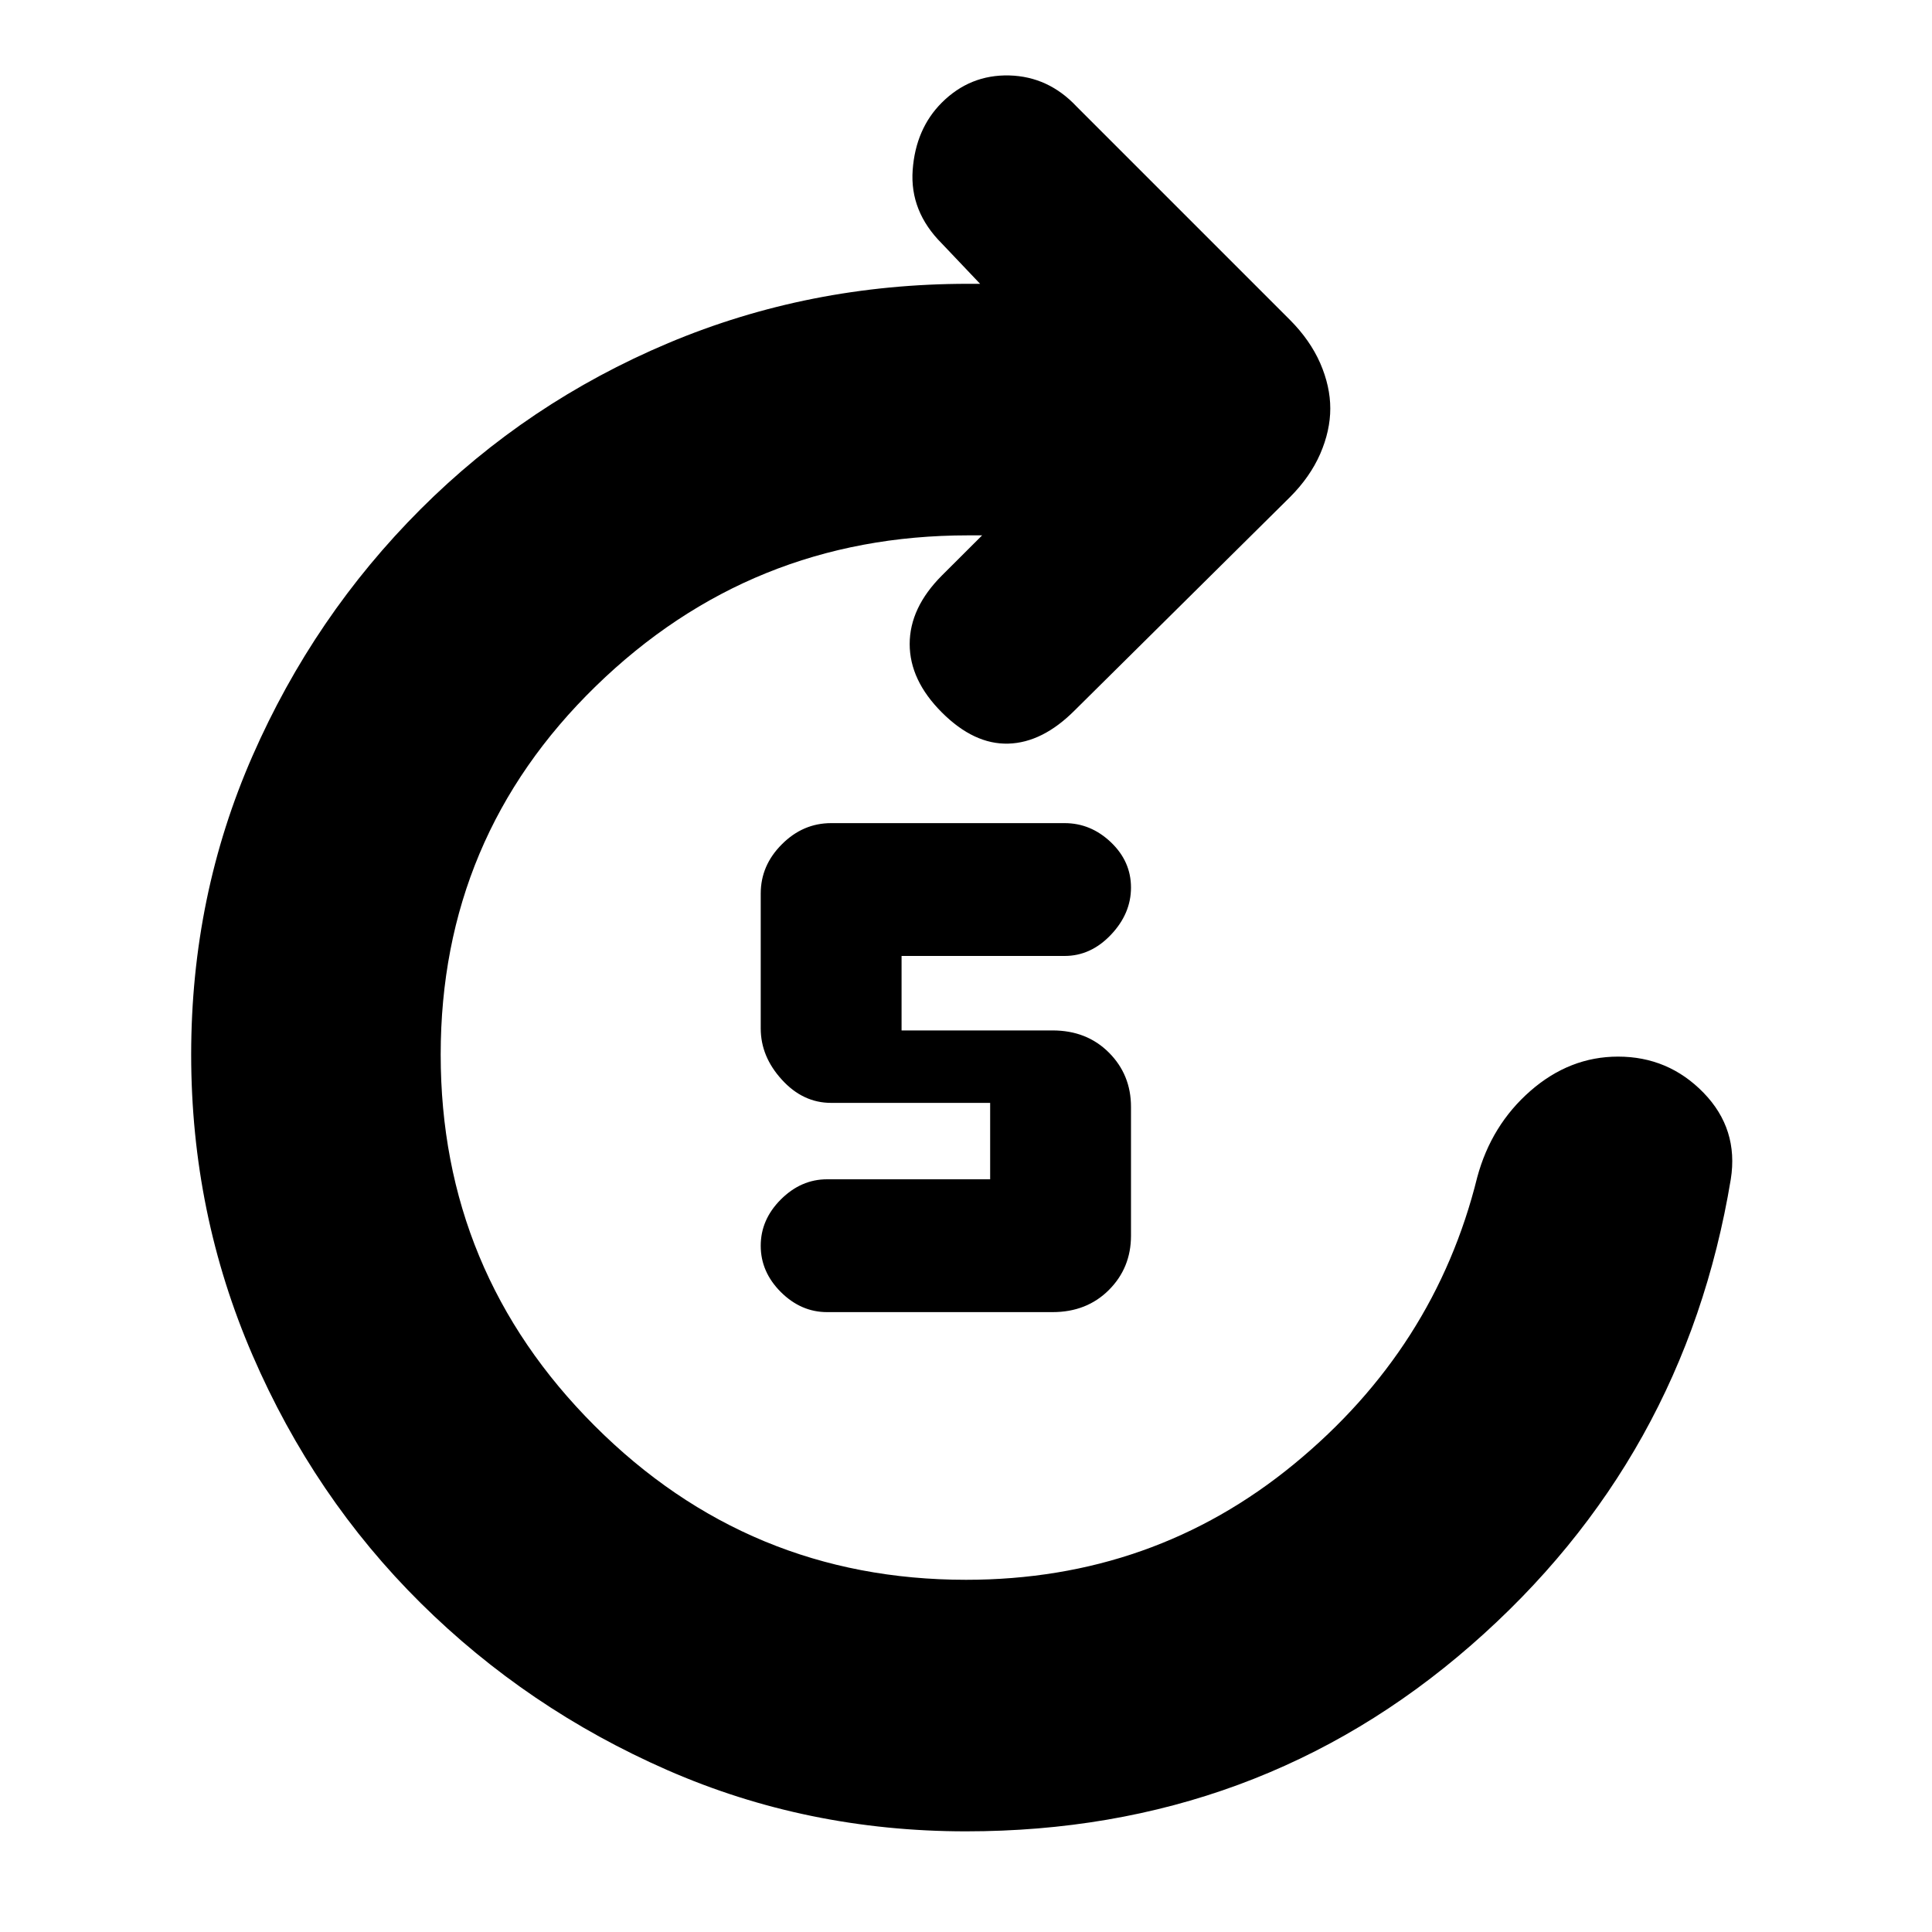 <svg xmlns="http://www.w3.org/2000/svg" height="20" width="20"><path d="M8.562 13.583q-.27 0-.479-.208-.208-.208-.208-.479t.208-.479q.209-.209.479-.209h1.688v-.791H8.604q-.292 0-.51-.24-.219-.239-.219-.531V9.25q0-.292.219-.51.218-.219.51-.219h2.417q.271 0 .479.198.208.198.208.469 0 .27-.208.489-.208.219-.479.219H9.333v.771h1.563q.354 0 .583.229.229.229.229.562v1.334q0 .333-.229.562-.229.229-.583.229ZM10 18.958q-1.646 0-3.094-.635t-2.552-1.729Q3.25 15.5 2.615 14.031q-.636-1.469-.636-3.114 0-1.646.636-3.094.635-1.448 1.739-2.552t2.563-1.719q1.458-.614 3.104-.614h.125l-.396-.417q-.333-.333-.302-.761.031-.427.302-.698.292-.291.698-.281.406.011.698.323l2.208 2.208q.208.209.313.448.104.24.104.469 0 .229-.104.469-.105.24-.313.448l-2.229 2.208q-.333.334-.687.344-.355.01-.688-.323-.333-.333-.333-.708 0-.375.333-.709l.417-.416h-.146q-2.25 0-3.854 1.562-1.605 1.563-1.605 3.813t1.594 3.843Q7.75 16.354 10 16.354q1.938 0 3.396-1.198t1.896-2.968q.146-.542.552-.896t.906-.354q.521 0 .885.374.365.376.282.896-.479 2.896-2.688 4.823-2.208 1.927-5.229 1.927Z"/></svg>